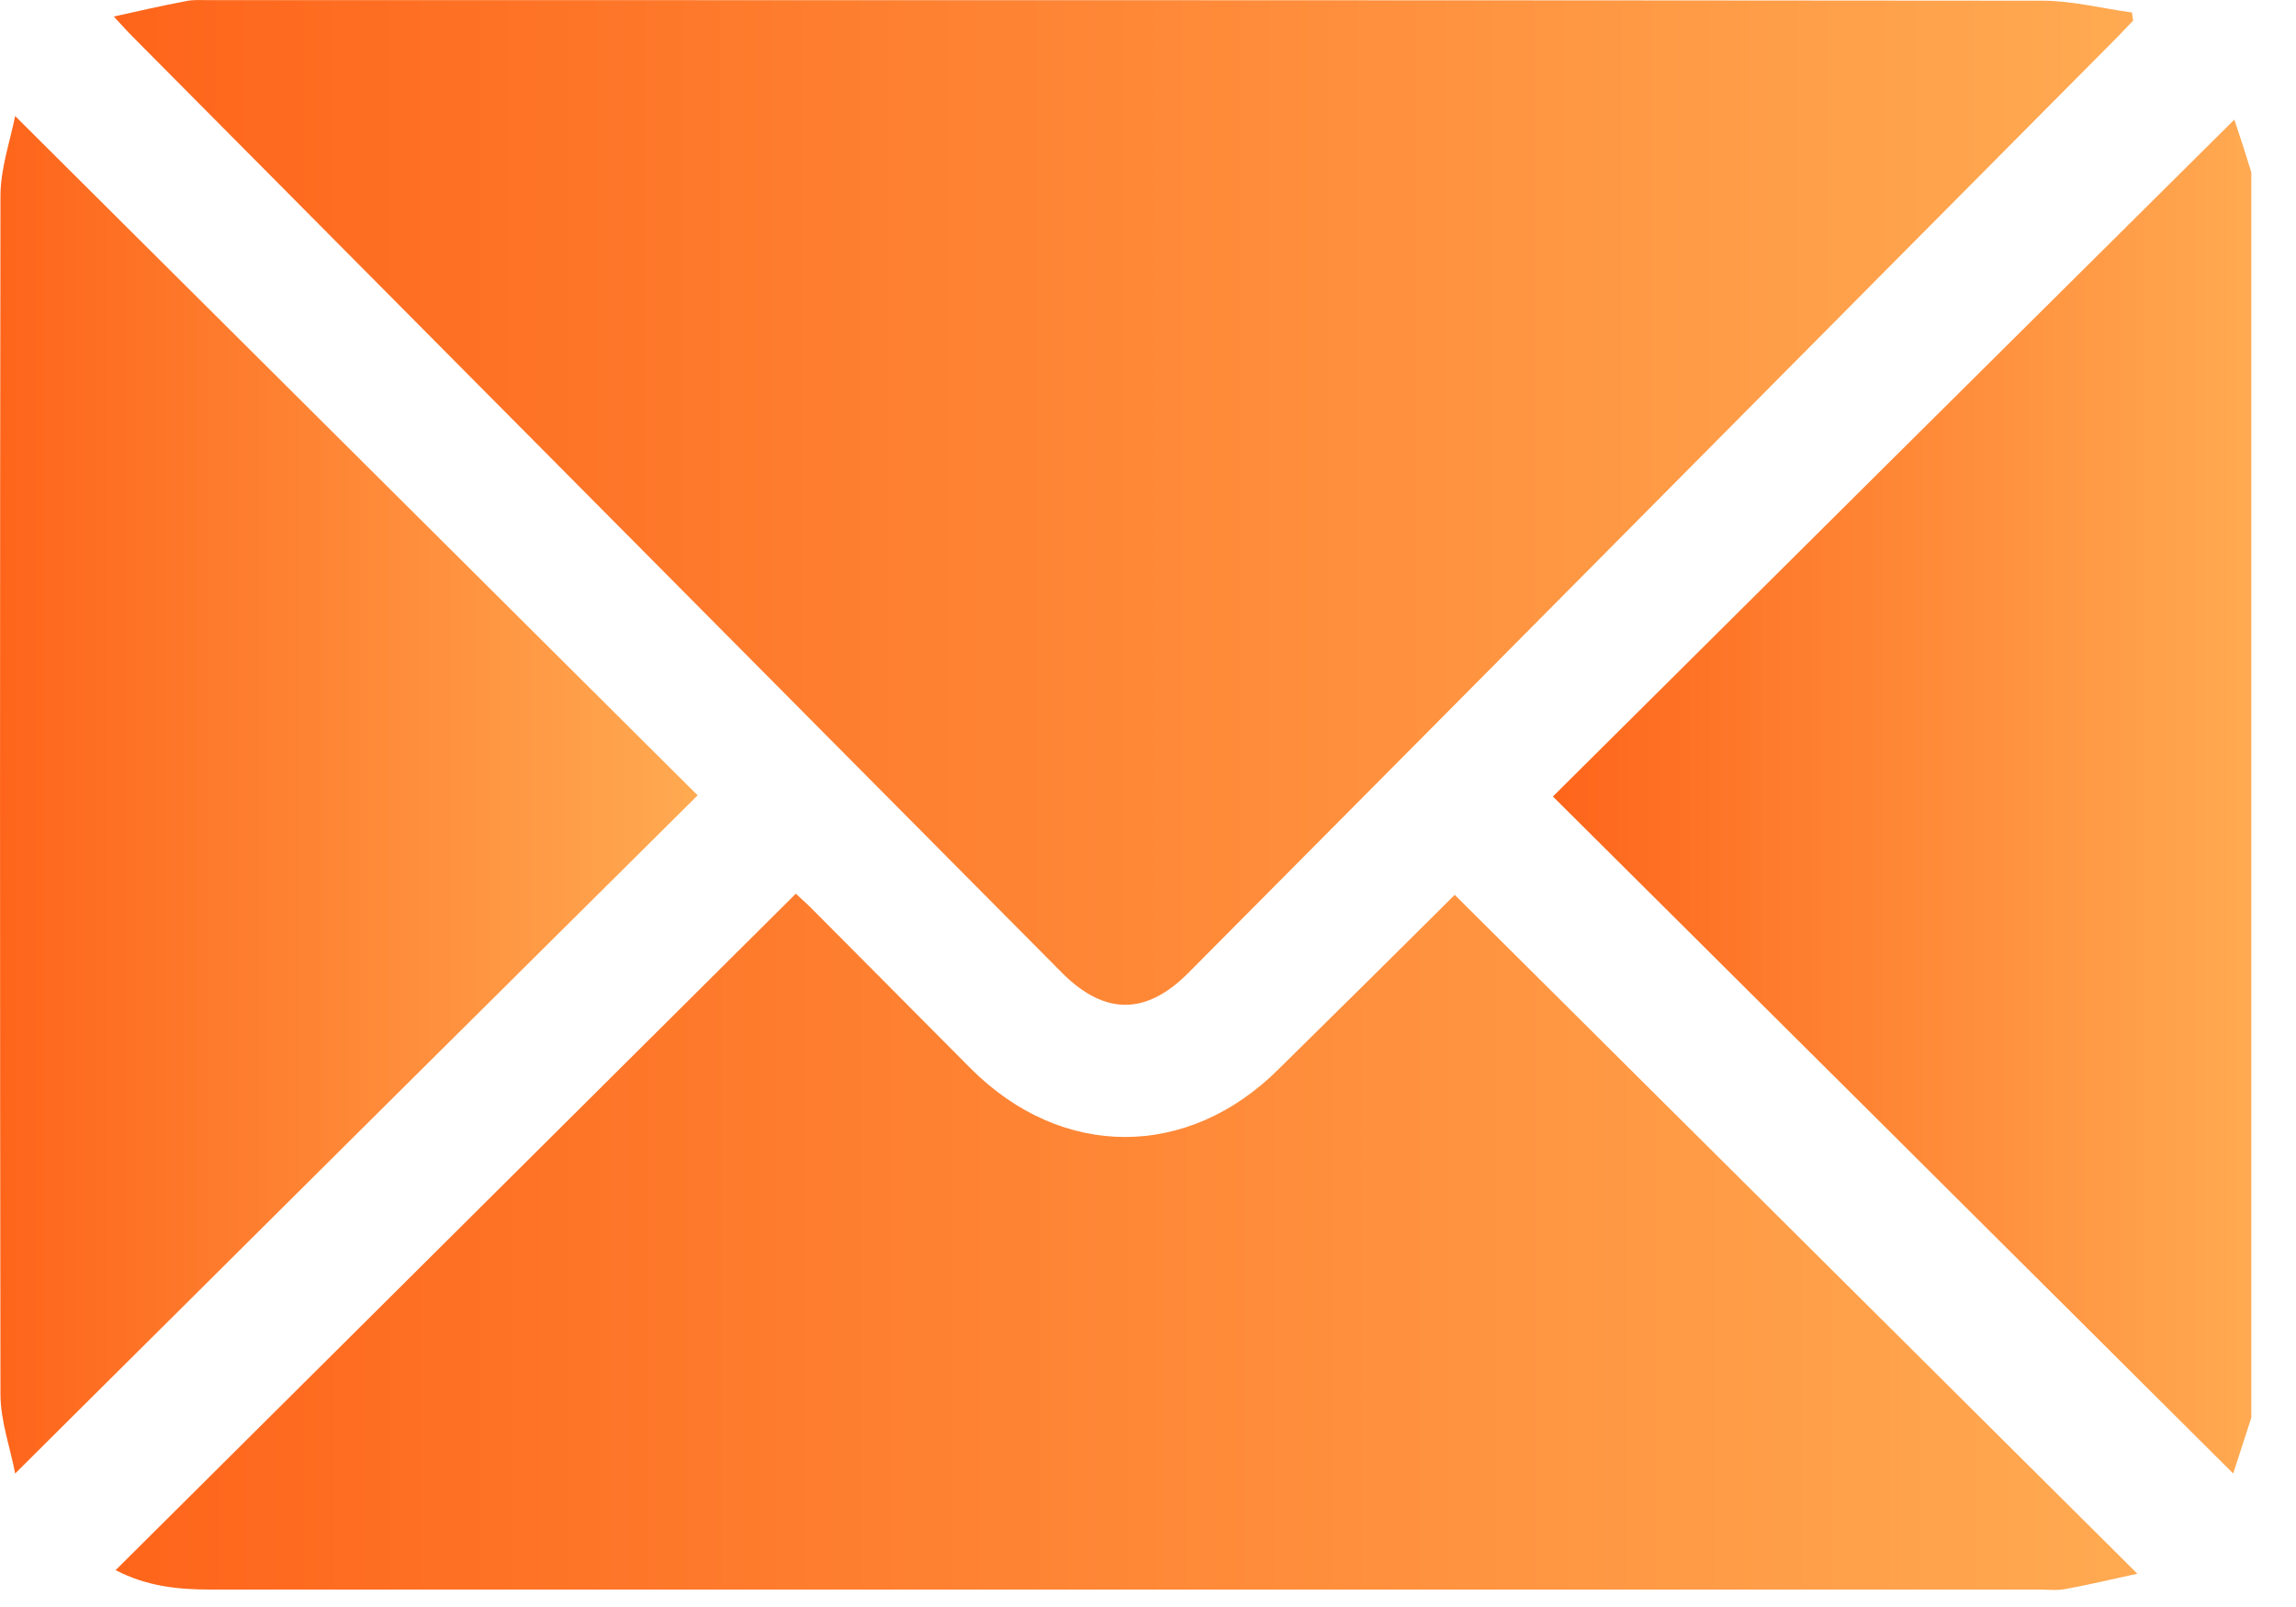 <svg width="20" height="14" viewBox="0 0 20 14" fill="none" xmlns="http://www.w3.org/2000/svg">
<g id="Icon">
<path id="Vector" d="M19.611 12.35C19.555 12.519 19.504 12.683 19.453 12.837C17.472 10.863 15.502 8.904 13.527 6.939C15.513 4.965 17.483 3.006 19.463 1.042C19.504 1.165 19.56 1.334 19.611 1.503C19.611 5.119 19.611 8.734 19.611 12.35Z" fill="url(#paint0_linear_320_810)"/>
<path id="Vector_2" d="M0.991 0.144C1.221 0.093 1.421 0.047 1.615 0.011C1.676 -0.004 1.743 0.001 1.804 0.001C7.131 0.001 12.462 0.001 17.788 0.006C18.049 0.006 18.31 0.073 18.571 0.109C18.576 0.134 18.576 0.155 18.581 0.18C18.535 0.226 18.489 0.278 18.443 0.324C15.747 3.037 13.056 5.755 10.359 8.468C9.986 8.848 9.622 8.848 9.249 8.473C6.553 5.755 3.851 3.037 1.155 0.319C1.109 0.273 1.068 0.226 0.991 0.144Z" fill="url(#paint1_linear_320_810)"/>
<path id="Vector_3" d="M12.672 7.796C14.648 9.761 16.612 11.715 18.618 13.71C18.383 13.761 18.193 13.807 17.994 13.843C17.917 13.858 17.84 13.848 17.763 13.848C12.453 13.848 7.147 13.848 1.836 13.848C1.554 13.848 1.283 13.822 1.007 13.679C2.987 11.71 4.952 9.755 6.932 7.786C6.952 7.802 6.998 7.848 7.049 7.894C7.52 8.366 7.986 8.837 8.456 9.309C9.25 10.104 10.35 10.104 11.143 9.309C11.665 8.796 12.181 8.284 12.672 7.796Z" fill="url(#paint2_linear_320_810)"/>
<path id="Vector_4" d="M0.132 12.837C0.091 12.617 0.004 12.381 0.004 12.145C-0.001 8.668 -0.001 5.19 0.004 1.708C0.004 1.472 0.086 1.236 0.132 1.011C2.127 2.995 4.097 4.96 6.077 6.929C4.102 8.888 2.132 10.847 0.132 12.837Z" fill="url(#paint3_linear_320_810)"/>
</g>
<defs>
<linearGradient id="paint0_linear_320_810" x1="13.526" y1="6.933" x2="19.614" y2="6.933" gradientUnits="userSpaceOnUse">
<stop stop-color="#FE651B"/>
<stop offset="1" stop-color="#FFAA52"/>
</linearGradient>
<linearGradient id="paint1_linear_320_810" x1="0.986" y1="4.372" x2="18.591" y2="4.372" gradientUnits="userSpaceOnUse">
<stop stop-color="#FE651B"/>
<stop offset="1" stop-color="#FFAA52"/>
</linearGradient>
<linearGradient id="paint2_linear_320_810" x1="1.002" y1="10.815" x2="18.628" y2="10.815" gradientUnits="userSpaceOnUse">
<stop stop-color="#FE651B"/>
<stop offset="1" stop-color="#FFAA52"/>
</linearGradient>
<linearGradient id="paint3_linear_320_810" x1="-0.002" y1="6.917" x2="6.08" y2="6.917" gradientUnits="userSpaceOnUse">
<stop stop-color="#FE651B"/>
<stop offset="1" stop-color="#FFAA52"/>
</linearGradient>
</defs>
</svg>
